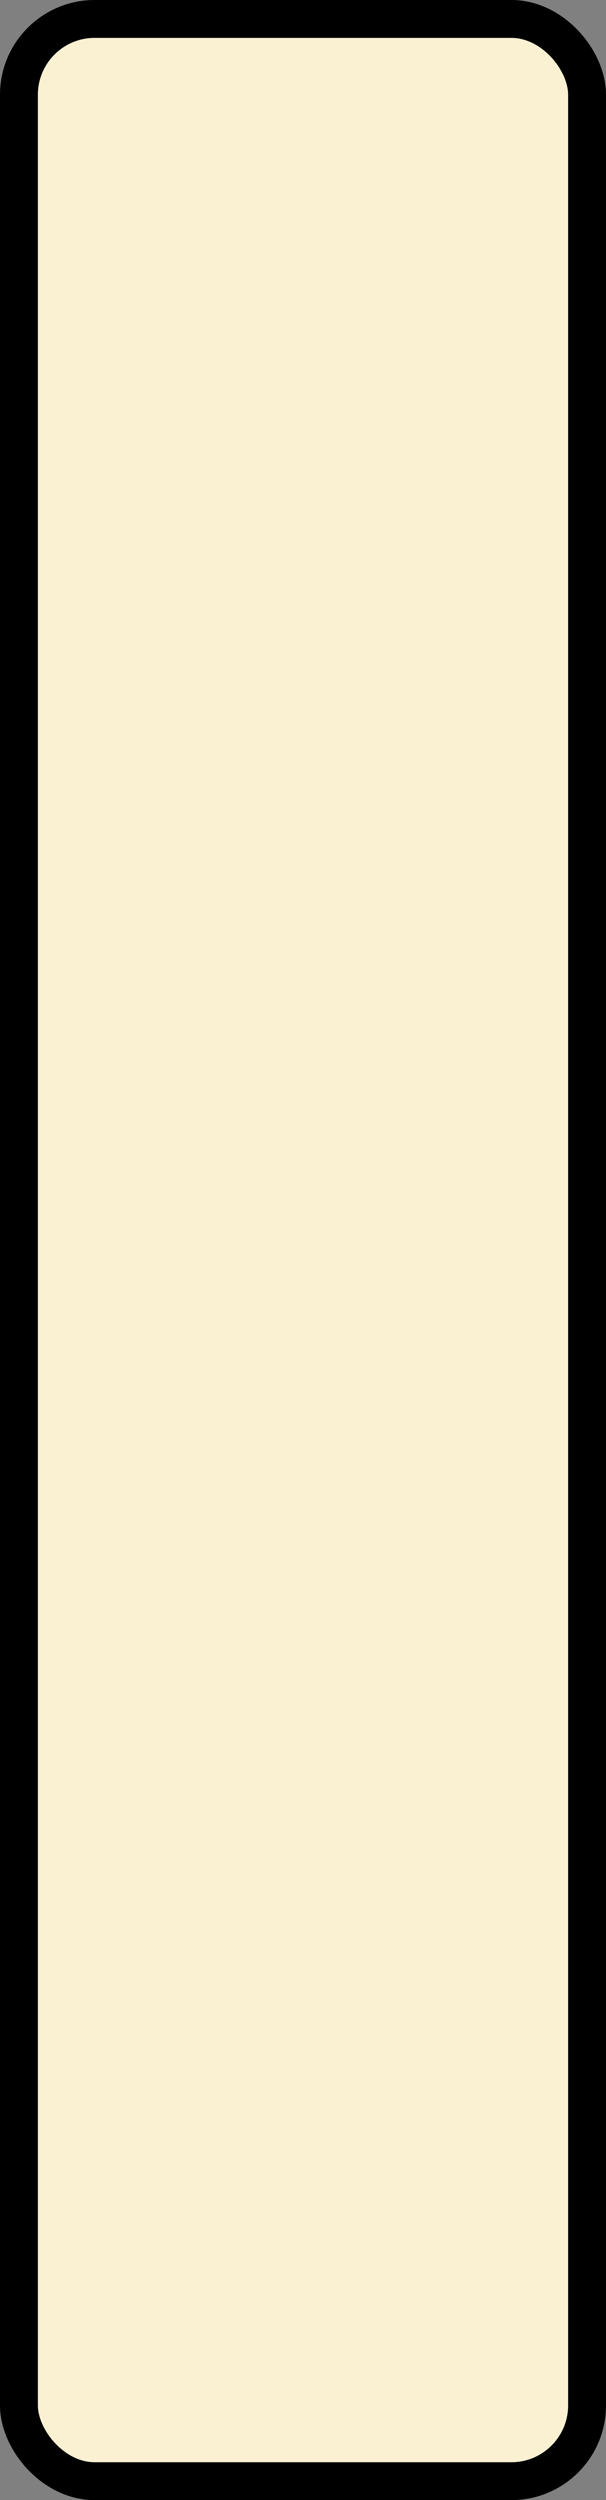 <?xml version='1.0' encoding='utf-8'?>
<svg xmlns="http://www.w3.org/2000/svg" width="100%" height="100%" viewBox="0 0 16 66">
  <rect x="0" y="0" width="16" height="66" fill="#808080" stroke="none"/>
  <rect x="0.5" y="0.5" width="15" height="65" rx="2" ry="2" id="shield" style="fill:#f9f1d2;stroke:#000000;stroke-width:1;"/>
</svg>
